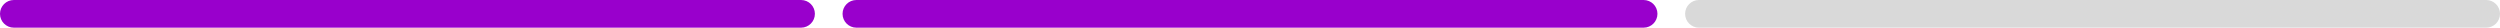 <svg width="723" height="8" viewBox="0 0 723 8" fill="none" xmlns="http://www.w3.org/2000/svg">
<path d="M0 4C0 1.791 1.791 0 4 0H231.667C233.876 0 235.667 1.791 235.667 4C235.667 6.209 233.876 8 231.667 8H4C1.791 8 0 6.209 0 4Z" fill="#9900CC"/>
<path d="M243.667 4C243.667 1.791 245.458 0 247.667 0H475.334C477.543 0 479.334 1.791 479.334 4C479.334 6.209 477.543 8 475.334 8H247.667C245.458 8 243.667 6.209 243.667 4Z" fill="#9900CC"/>
<path d="M487.333 4C487.333 1.791 489.124 0 491.333 0H719C721.209 0 723 1.791 723 4C723 6.209 721.209 8 719 8H491.333C489.124 8 487.333 6.209 487.333 4Z" fill="#D9D9D9"/>
</svg>
